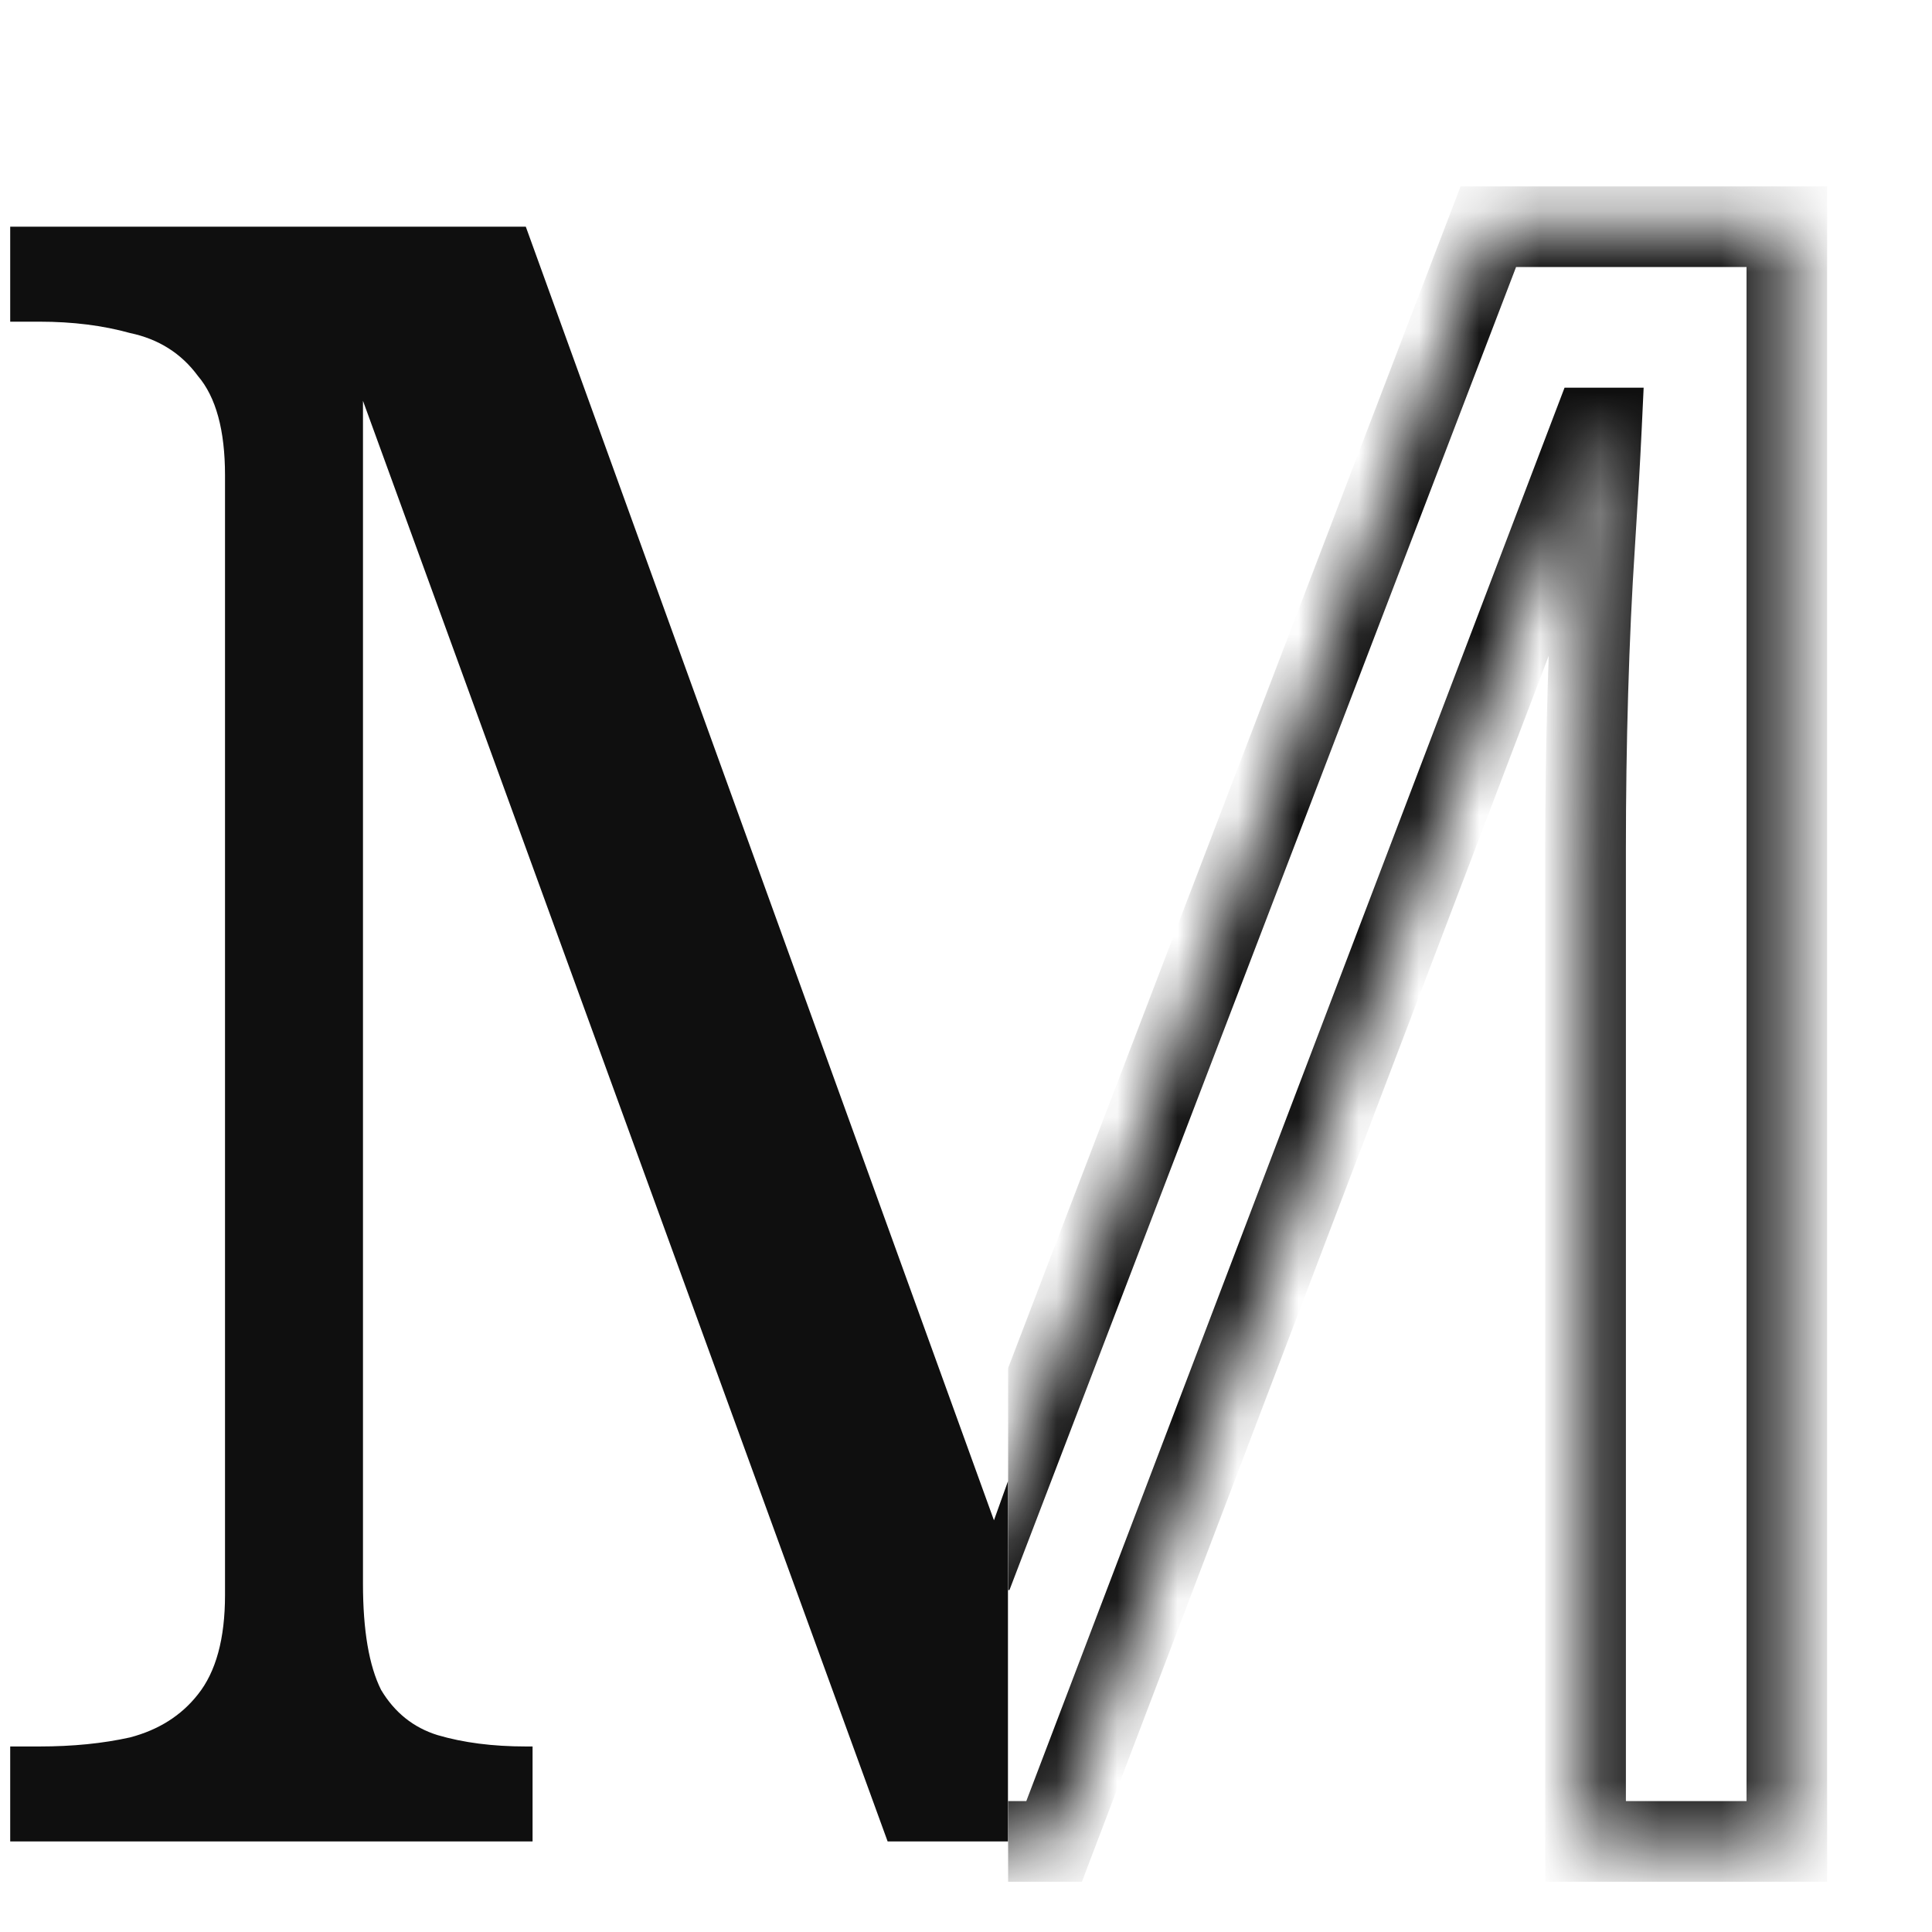<svg width="32" height="32" viewBox="0 0 32 32" fill="none" xmlns="http://www.w3.org/2000/svg">
<g clip-path="url(#clip0_18_3)">
<g clip-path="url(#clip1_18_3)">
<g clip-path="url(#clip2_18_3)">
<path d="M0.169 30.5V28.927H0.655C1.205 28.927 1.704 28.877 2.154 28.777C2.628 28.652 3.003 28.415 3.278 28.065C3.577 27.691 3.727 27.141 3.727 26.417V7.875C3.727 7.126 3.577 6.577 3.278 6.227C3.003 5.853 2.628 5.616 2.154 5.516C1.704 5.391 1.205 5.328 0.655 5.328H0.169V3.755H8.709L16.463 25.181L24.142 3.755H32.457V5.328H31.97C31.421 5.328 30.909 5.391 30.434 5.516C29.96 5.64 29.585 5.89 29.311 6.265C29.036 6.639 28.899 7.226 28.899 8.025V26.23C28.899 27.004 29.036 27.591 29.311 27.99C29.585 28.365 29.96 28.615 30.434 28.739C30.909 28.864 31.421 28.927 31.97 28.927H32.457V30.5H22.493V28.927H22.606C23.155 28.927 23.617 28.877 23.992 28.777C24.391 28.652 24.703 28.427 24.928 28.103C25.153 27.753 25.278 27.241 25.303 26.567V6.564L16.725 30.5H14.702L6.012 6.639V26.23C6.012 27.004 6.112 27.591 6.312 27.99C6.536 28.365 6.848 28.615 7.248 28.739C7.673 28.864 8.16 28.927 8.709 28.927H8.821V30.5H0.169Z" fill="#0F0F0F"/>
</g>
<g clip-path="url(#clip3_18_3)">
<mask id="path-2-inside-1_18_3" fill="white">
<path d="M14.688 30.5L5.885 7.051H5.735C5.785 7.551 5.822 8.188 5.847 8.962C5.897 9.736 5.935 10.585 5.96 11.509C5.985 12.408 5.997 13.332 5.997 14.281V30.5H2.888V3.755H7.87L16.111 25.668H16.261L24.651 3.755H29.596V30.5H26.262V14.056C26.262 13.182 26.274 12.32 26.299 11.471C26.324 10.597 26.362 9.786 26.412 9.037C26.462 8.263 26.499 7.613 26.524 7.089H26.374L17.459 30.5H14.688Z"/>
</mask>
<path d="M14.688 30.5L14.062 30.735L14.225 31.168H14.688V30.5ZM5.885 7.051L6.51 6.817L6.347 6.384H5.885V7.051ZM5.735 7.051V6.384H4.997L5.071 7.118L5.735 7.051ZM5.847 8.962L5.18 8.983L5.18 8.994L5.181 9.005L5.847 8.962ZM5.96 11.509L5.292 11.527L5.292 11.527L5.96 11.509ZM5.997 30.5V31.168H6.665V30.5H5.997ZM2.888 30.5H2.221V31.168H2.888V30.5ZM2.888 3.755V3.087H2.221V3.755H2.888ZM7.87 3.755L8.495 3.52L8.332 3.087H7.87V3.755ZM16.111 25.668L15.486 25.903L15.649 26.336H16.111V25.668ZM16.261 25.668V26.336H16.72L16.884 25.907L16.261 25.668ZM24.651 3.755V3.087H24.192L24.028 3.516L24.651 3.755ZM29.596 3.755H30.263V3.087H29.596V3.755ZM29.596 30.5V31.168H30.263V30.5H29.596ZM26.262 30.5H25.594V31.168H26.262V30.5ZM26.299 11.471L26.967 11.491L26.967 11.491L26.299 11.471ZM26.412 9.037L27.078 9.081L27.078 9.08L26.412 9.037ZM26.524 7.089L27.191 7.121L27.224 6.421H26.524V7.089ZM26.374 7.089V6.421H25.914L25.75 6.851L26.374 7.089ZM17.459 30.5V31.168H17.92L18.083 30.738L17.459 30.5ZM15.313 30.265L6.51 6.817L5.26 7.286L14.062 30.735L15.313 30.265ZM5.885 6.384H5.735V7.719H5.885V6.384ZM5.071 7.118C5.119 7.597 5.155 8.217 5.18 8.983L6.515 8.94C6.49 8.158 6.451 7.505 6.399 6.985L5.071 7.118ZM5.181 9.005C5.23 9.769 5.268 10.61 5.292 11.527L6.627 11.491C6.602 10.56 6.564 9.703 6.514 8.919L5.181 9.005ZM5.292 11.527C5.317 12.42 5.33 13.338 5.33 14.281H6.665C6.665 13.326 6.652 12.396 6.627 11.49L5.292 11.527ZM5.33 14.281V30.5H6.665V14.281H5.33ZM5.997 29.832H2.888V31.168H5.997V29.832ZM3.556 30.5V3.755H2.221V30.5H3.556ZM2.888 4.423H7.87V3.087H2.888V4.423ZM7.245 3.99L15.486 25.903L16.736 25.433L8.495 3.52L7.245 3.99ZM16.111 26.336H16.261V25H16.111V26.336ZM16.884 25.907L25.275 3.994L24.028 3.516L15.637 25.429L16.884 25.907ZM24.651 4.423H29.596V3.087H24.651V4.423ZM28.928 3.755V30.5H30.263V3.755H28.928ZM29.596 29.832H26.262V31.168H29.596V29.832ZM26.93 30.5V14.056H25.594V30.5H26.93ZM26.93 14.056C26.93 13.188 26.942 12.333 26.967 11.491L25.632 11.452C25.607 12.308 25.594 13.176 25.594 14.056H26.93ZM26.967 11.491C26.992 10.624 27.029 9.821 27.078 9.081L25.746 8.992C25.695 9.751 25.657 10.571 25.632 11.452L26.967 11.491ZM27.078 9.08C27.128 8.303 27.166 7.65 27.191 7.121L25.857 7.057C25.832 7.576 25.795 8.222 25.745 8.994L27.078 9.08ZM26.524 6.421H26.374V7.757H26.524V6.421ZM25.75 6.851L16.835 30.262L18.083 30.738L26.998 7.326L25.75 6.851ZM17.459 29.832H14.688V31.168H17.459V29.832Z" fill="#0F0F0F" mask="url(#path-2-inside-1_18_3)"/>
</g>
</g>
</g>
<defs>
<clipPath id="clip0_18_3">
<rect width="32" height="32" fill="white"/>
</clipPath>
<clipPath id="clip1_18_3">
<rect width="34.51" height="51" fill="white" transform="translate(-1.255 -9.5)"/>
</clipPath>
<clipPath id="clip2_18_3">
<rect width="17.95" height="51" fill="white" transform="translate(-1.255 -9.5)"/>
</clipPath>
<clipPath id="clip3_18_3">
<rect width="16.56" height="51" fill="white" transform="translate(16.695 -9.5)"/>
</clipPath>
</defs>
</svg>
